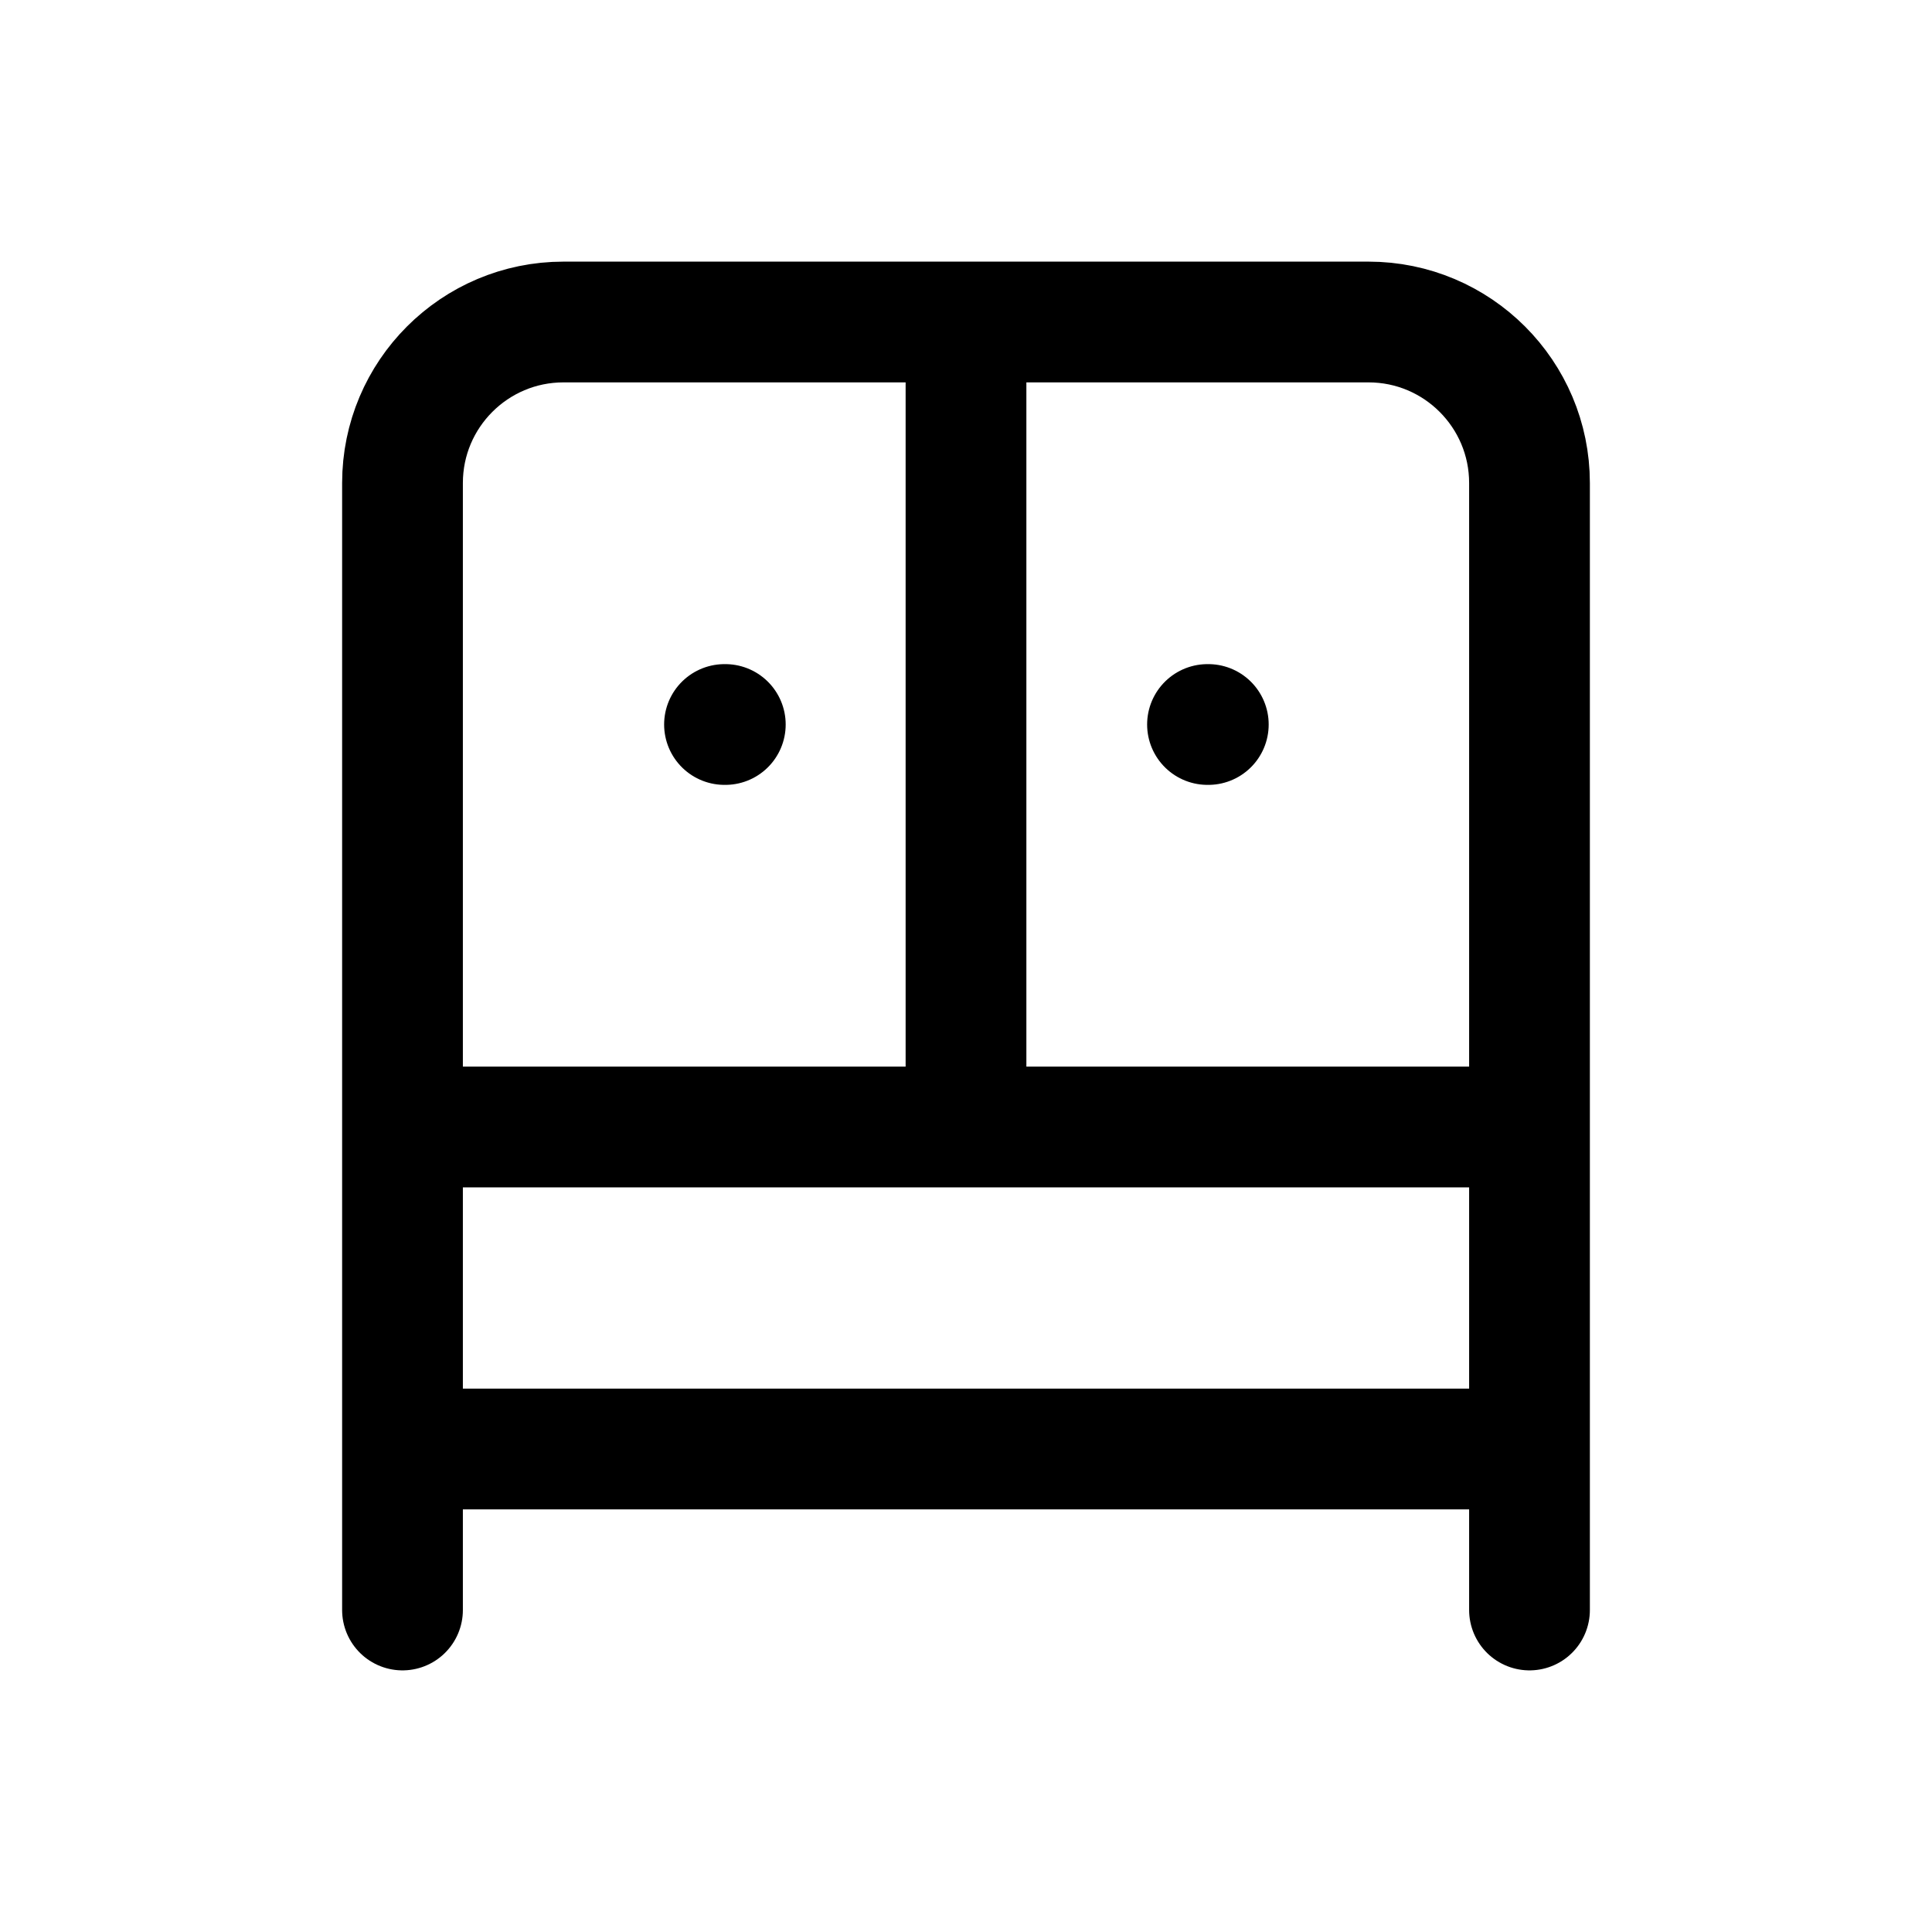 <svg width="24" height="24" viewBox="0 0 24 24" fill="none" xmlns="http://www.w3.org/2000/svg">
<path d="M12 4H7C5.896 4 5 4.896 5 6V14M12 4V14M12 4H17C18.104 4 19 4.896 19 6V14M12 14H5M12 14H19M5 14H19M5 14V18H19V14M5 16V20M19 20V16M15.01 9H15M9.01 9H9" stroke="black" stroke-width="1.5" stroke-linecap="round" stroke-linejoin="round"/>
</svg>
